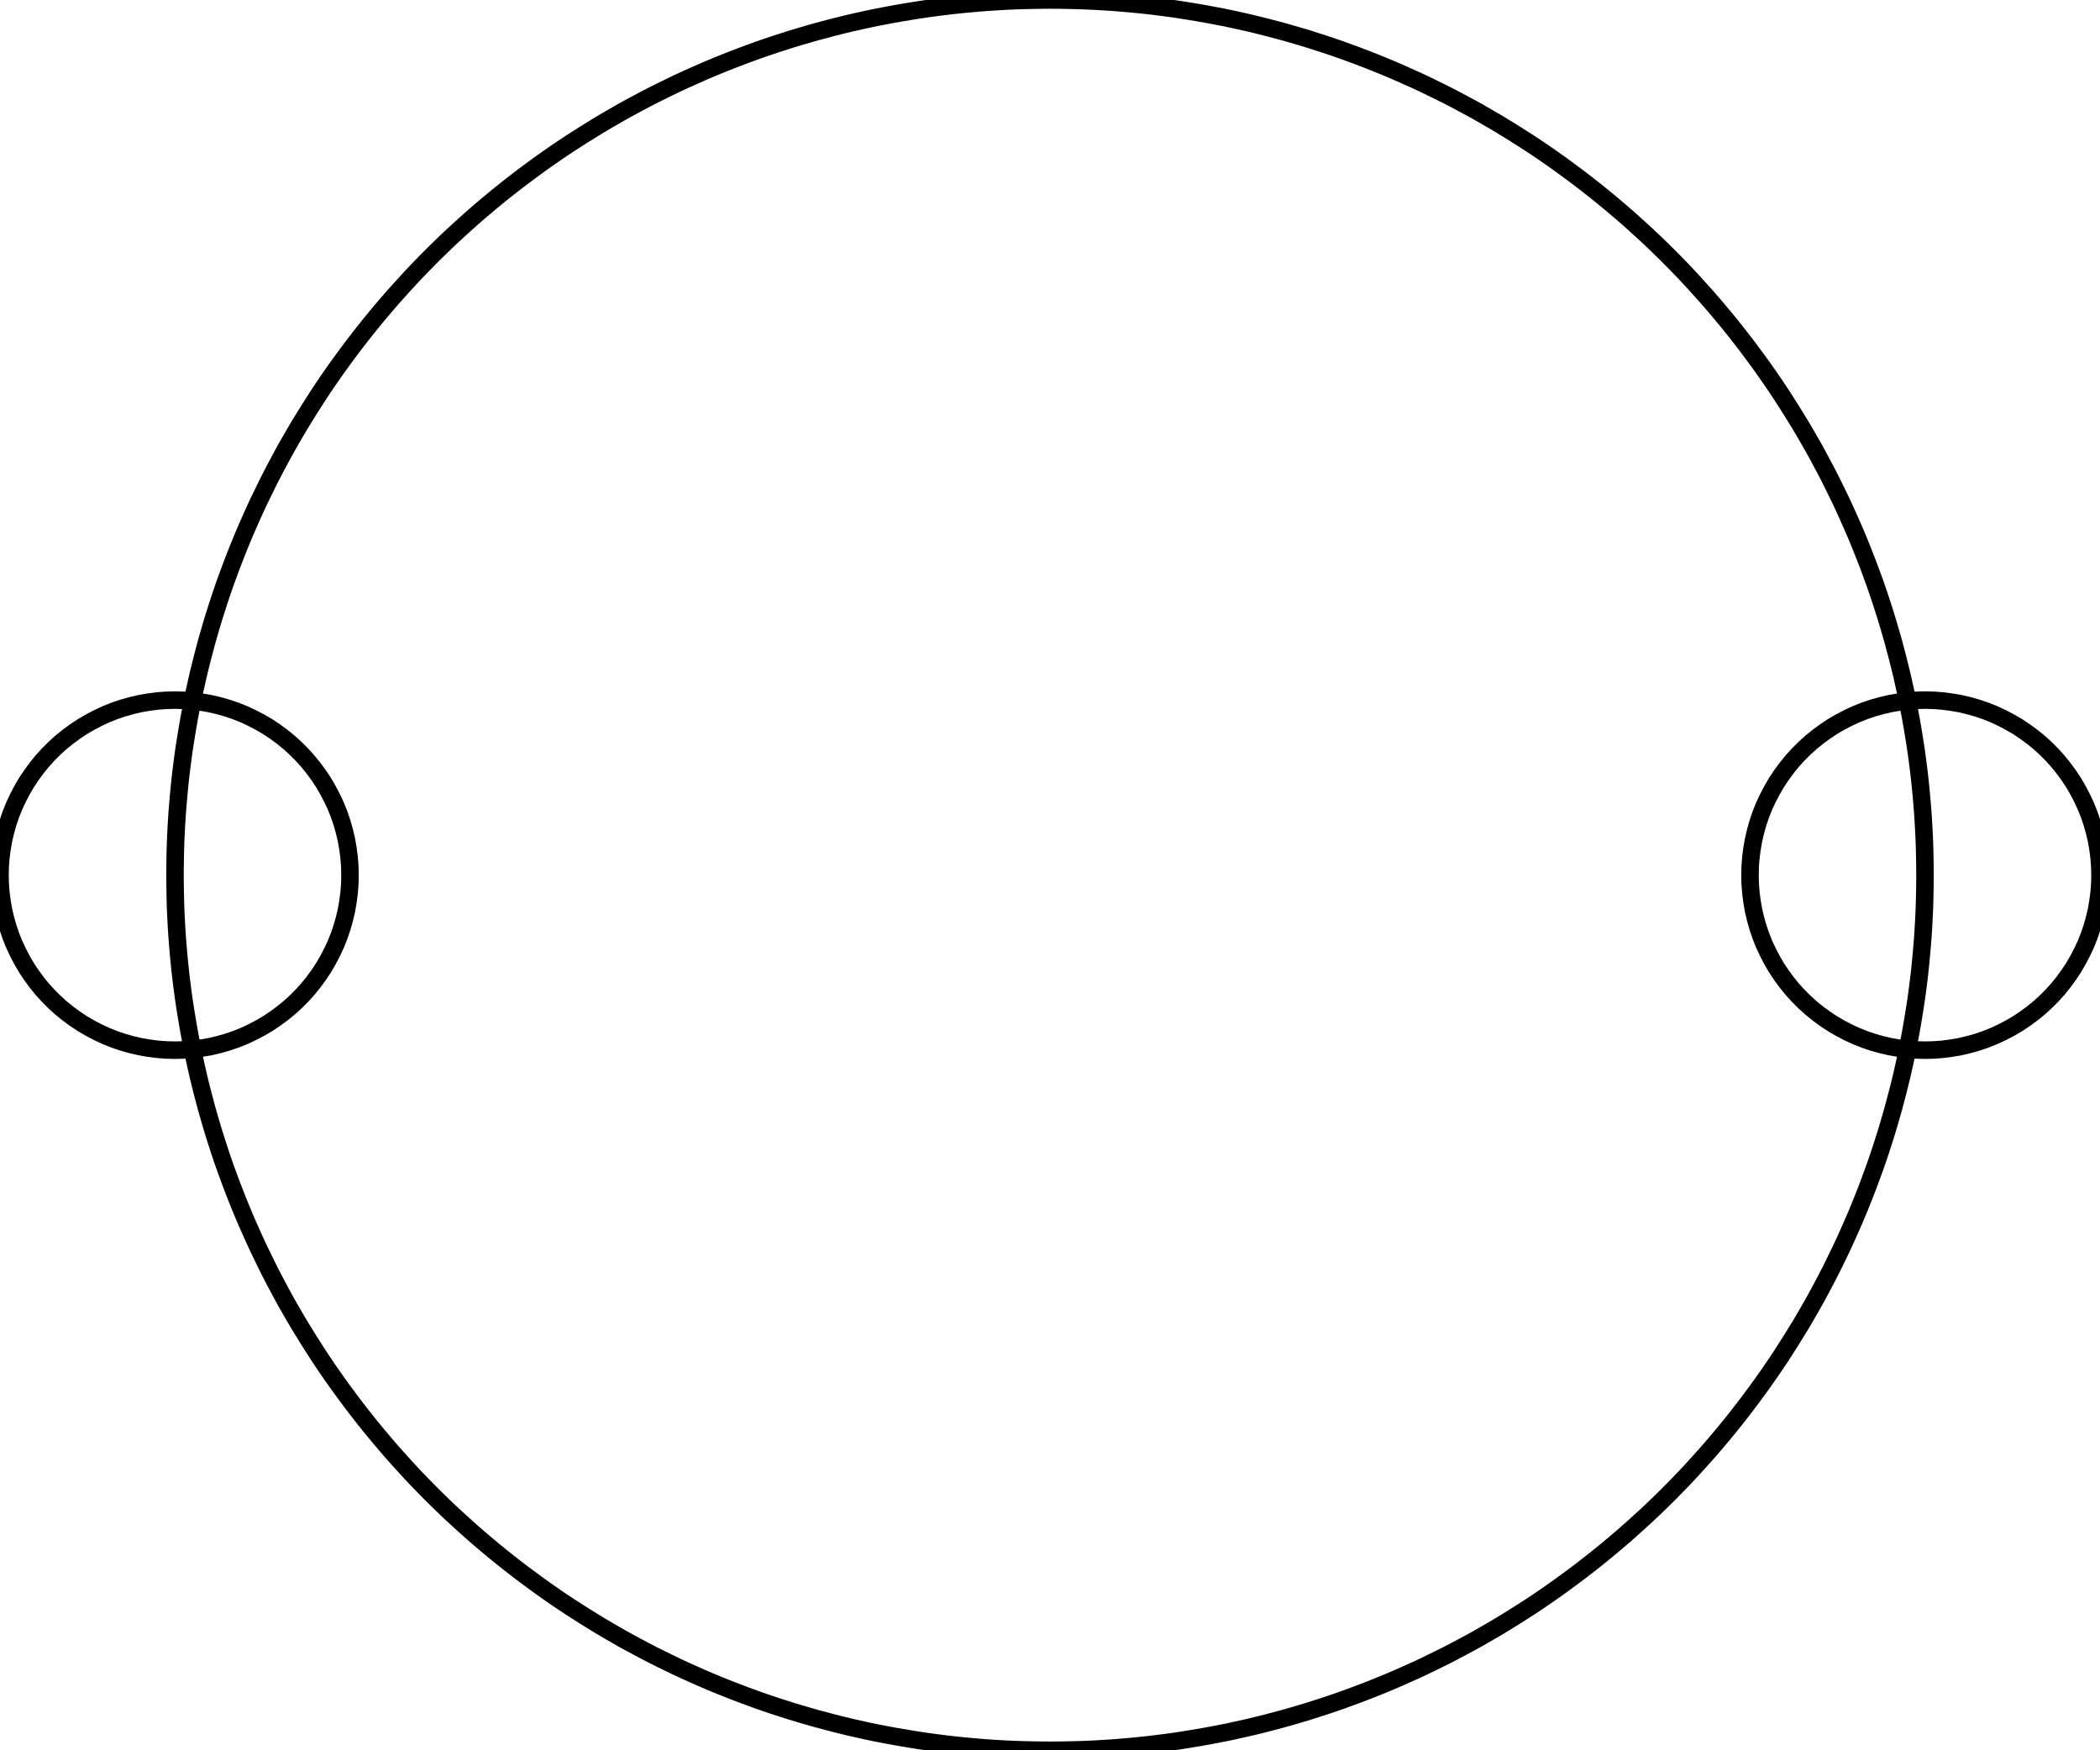<ns0:svg xmlns:ns0="http://www.w3.org/2000/svg" width="120pt" height="100pt" viewBox="0 0 120 100" version="1.1">
<ns0:g id="surface">
<ns0:rect x="0" y="0" width="120" height="100" style="fill:rgb(100%,100%,100%);fill-opacity:1;stroke:none;" />
<ns0:path style="fill:none;stroke-width:1;stroke-linecap:butt;stroke-linejoin:miter;stroke:rgb(0%,0%,0%);stroke-opacity:1;stroke-miterlimit:10;" d="M 110 50 L 109.996 49.5 L 109.988 49 L 109.977 48.5 L 109.961 48 L 109.938 47.5 L 109.91 47 L 109.879 46.5 L 109.84 46.004 L 109.797 45.504 L 109.75 45.004 L 109.699 44.508 L 109.641 44.012 L 109.578 43.516 L 109.512 43.02 L 109.438 42.523 L 109.359 42.031 L 109.277 41.535 L 109.191 41.043 L 109.098 40.551 L 109.004 40.062 L 108.902 39.57 L 108.684 38.594 L 108.566 38.109 L 108.445 37.625 L 108.188 36.656 L 108.051 36.176 L 107.91 35.695 L 107.766 35.215 L 107.613 34.738 L 107.461 34.266 L 107.301 33.789 L 107.137 33.316 L 106.793 32.379 L 106.613 31.91 L 106.43 31.445 L 106.242 30.98 L 106.051 30.52 L 105.852 30.059 L 105.648 29.602 L 105.445 29.148 L 105.234 28.691 L 104.797 27.793 L 104.574 27.344 L 104.344 26.898 L 104.109 26.457 L 103.875 26.02 L 103.633 25.578 L 103.133 24.711 L 102.879 24.281 L 102.355 23.43 L 101.816 22.586 L 101.539 22.168 L 101.258 21.754 L 100.973 21.344 L 100.684 20.934 L 100.391 20.531 L 100.094 20.129 L 99.793 19.727 L 99.488 19.332 L 99.18 18.938 L 98.867 18.547 L 98.551 18.16 L 98.23 17.777 L 97.906 17.395 L 97.578 17.016 L 97.246 16.645 L 96.91 16.273 L 96.57 15.902 L 96.23 15.539 L 95.883 15.18 L 95.531 14.82 L 95.18 14.469 L 94.82 14.117 L 94.461 13.77 L 94.098 13.43 L 93.727 13.09 L 93.355 12.754 L 92.984 12.422 L 92.605 12.094 L 92.223 11.77 L 91.84 11.449 L 91.453 11.133 L 91.062 10.82 L 90.668 10.512 L 90.273 10.207 L 89.871 9.906 L 89.469 9.609 L 89.066 9.316 L 88.656 9.027 L 88.246 8.742 L 87.832 8.461 L 87.414 8.184 L 86.57 7.645 L 85.719 7.121 L 85.289 6.867 L 84.422 6.367 L 83.98 6.125 L 83.543 5.891 L 83.102 5.656 L 82.656 5.426 L 82.207 5.203 L 81.309 4.766 L 80.852 4.555 L 80.398 4.352 L 79.941 4.148 L 79.48 3.949 L 79.02 3.758 L 78.555 3.57 L 78.09 3.387 L 77.621 3.207 L 76.684 2.863 L 76.211 2.699 L 75.734 2.539 L 75.262 2.387 L 74.785 2.234 L 74.305 2.09 L 73.824 1.949 L 73.344 1.812 L 72.375 1.555 L 71.891 1.434 L 71.406 1.316 L 70.43 1.098 L 69.938 0.996 L 69.449 0.902 L 68.957 0.809 L 68.465 0.723 L 67.969 0.641 L 67.477 0.562 L 66.98 0.488 L 66.484 0.422 L 65.988 0.359 L 65.492 0.301 L 64.996 0.25 L 64.496 0.203 L 63.996 0.16 L 63.5 0.121 L 63 0.09 L 62.5 0.062 L 62 0.039 L 61.5 0.023 L 61 0.012 L 60.5 0.004 L 60 0 L 59.5 0.004 L 59 0.012 L 58.5 0.023 L 58 0.039 L 57.5 0.062 L 57 0.09 L 56.5 0.121 L 56.004 0.16 L 55.504 0.203 L 55.004 0.25 L 54.508 0.301 L 54.012 0.359 L 53.516 0.422 L 53.02 0.488 L 52.523 0.562 L 52.031 0.641 L 51.535 0.723 L 51.043 0.809 L 50.551 0.902 L 50.062 0.996 L 49.57 1.098 L 48.594 1.316 L 48.109 1.434 L 47.625 1.555 L 46.656 1.812 L 46.176 1.949 L 45.695 2.09 L 45.215 2.234 L 44.738 2.387 L 44.266 2.539 L 43.789 2.699 L 43.316 2.863 L 42.379 3.207 L 41.91 3.387 L 41.445 3.57 L 40.98 3.758 L 40.52 3.949 L 40.059 4.148 L 39.602 4.352 L 39.148 4.555 L 38.691 4.766 L 37.793 5.203 L 37.344 5.426 L 36.898 5.656 L 36.457 5.891 L 36.02 6.125 L 35.578 6.367 L 34.711 6.867 L 34.281 7.121 L 33.43 7.645 L 32.586 8.184 L 32.168 8.461 L 31.754 8.742 L 31.344 9.027 L 30.934 9.316 L 30.531 9.609 L 30.129 9.906 L 29.727 10.207 L 29.332 10.512 L 28.938 10.82 L 28.547 11.133 L 28.16 11.449 L 27.777 11.77 L 27.395 12.094 L 27.016 12.422 L 26.645 12.754 L 26.273 13.09 L 25.902 13.43 L 25.539 13.77 L 25.18 14.117 L 24.82 14.469 L 24.469 14.82 L 24.117 15.18 L 23.77 15.539 L 23.43 15.902 L 23.09 16.273 L 22.754 16.645 L 22.422 17.016 L 22.094 17.395 L 21.77 17.777 L 21.449 18.16 L 21.133 18.547 L 20.82 18.938 L 20.512 19.332 L 20.207 19.727 L 19.906 20.129 L 19.609 20.531 L 19.316 20.934 L 19.027 21.344 L 18.742 21.754 L 18.461 22.168 L 18.184 22.586 L 17.645 23.43 L 17.121 24.281 L 16.867 24.711 L 16.367 25.578 L 16.125 26.02 L 15.891 26.457 L 15.656 26.898 L 15.426 27.344 L 15.203 27.793 L 14.766 28.691 L 14.555 29.148 L 14.352 29.602 L 14.148 30.059 L 13.949 30.52 L 13.758 30.98 L 13.57 31.445 L 13.387 31.91 L 13.207 32.379 L 12.863 33.316 L 12.699 33.789 L 12.539 34.266 L 12.387 34.738 L 12.234 35.215 L 12.09 35.695 L 11.949 36.176 L 11.812 36.656 L 11.555 37.625 L 11.434 38.109 L 11.316 38.594 L 11.098 39.57 L 10.996 40.062 L 10.902 40.551 L 10.809 41.043 L 10.723 41.535 L 10.641 42.031 L 10.562 42.523 L 10.488 43.02 L 10.422 43.516 L 10.359 44.012 L 10.301 44.508 L 10.25 45.004 L 10.203 45.504 L 10.16 46.004 L 10.121 46.5 L 10.09 47 L 10.062 47.5 L 10.039 48 L 10.023 48.5 L 10.012 49 L 10.004 49.5 L 10 50 L 10.004 50.5 L 10.012 51 L 10.023 51.5 L 10.039 52 L 10.062 52.5 L 10.09 53 L 10.121 53.5 L 10.16 53.996 L 10.203 54.496 L 10.25 54.996 L 10.301 55.492 L 10.359 55.988 L 10.422 56.484 L 10.488 56.98 L 10.562 57.477 L 10.641 57.969 L 10.723 58.465 L 10.809 58.957 L 10.902 59.449 L 10.996 59.938 L 11.098 60.43 L 11.316 61.406 L 11.434 61.891 L 11.555 62.375 L 11.812 63.344 L 11.949 63.824 L 12.09 64.305 L 12.234 64.785 L 12.387 65.262 L 12.539 65.734 L 12.699 66.211 L 12.863 66.684 L 13.207 67.621 L 13.387 68.09 L 13.57 68.555 L 13.758 69.02 L 13.949 69.48 L 14.148 69.941 L 14.352 70.398 L 14.555 70.852 L 14.766 71.309 L 15.203 72.207 L 15.426 72.656 L 15.656 73.102 L 15.891 73.543 L 16.125 73.98 L 16.367 74.422 L 16.867 75.289 L 17.121 75.719 L 17.645 76.57 L 18.184 77.414 L 18.461 77.832 L 18.742 78.246 L 19.027 78.656 L 19.316 79.066 L 19.609 79.469 L 19.906 79.871 L 20.207 80.273 L 20.512 80.668 L 20.82 81.062 L 21.133 81.453 L 21.449 81.84 L 21.77 82.223 L 22.094 82.605 L 22.422 82.984 L 22.754 83.355 L 23.09 83.727 L 23.43 84.098 L 23.77 84.461 L 24.117 84.82 L 24.469 85.18 L 24.82 85.531 L 25.18 85.883 L 25.539 86.23 L 25.902 86.57 L 26.273 86.91 L 26.645 87.246 L 27.016 87.578 L 27.395 87.906 L 27.777 88.23 L 28.16 88.551 L 28.547 88.867 L 28.938 89.18 L 29.332 89.488 L 29.727 89.793 L 30.129 90.094 L 30.531 90.391 L 30.934 90.684 L 31.344 90.973 L 31.754 91.258 L 32.168 91.539 L 32.586 91.816 L 33.43 92.355 L 34.281 92.879 L 34.711 93.133 L 35.578 93.633 L 36.02 93.875 L 36.457 94.109 L 36.898 94.344 L 37.344 94.574 L 37.793 94.797 L 38.691 95.234 L 39.148 95.445 L 39.602 95.648 L 40.059 95.852 L 40.52 96.051 L 40.98 96.242 L 41.445 96.43 L 41.91 96.613 L 42.379 96.793 L 43.316 97.137 L 43.789 97.301 L 44.266 97.461 L 44.738 97.613 L 45.215 97.766 L 45.695 97.91 L 46.176 98.051 L 46.656 98.188 L 47.625 98.445 L 48.109 98.566 L 48.594 98.684 L 49.57 98.902 L 50.062 99.004 L 50.551 99.098 L 51.043 99.191 L 51.535 99.277 L 52.031 99.359 L 52.523 99.438 L 53.02 99.512 L 53.516 99.578 L 54.012 99.641 L 54.508 99.699 L 55.004 99.75 L 55.504 99.797 L 56.004 99.84 L 56.5 99.879 L 57 99.91 L 57.5 99.938 L 58 99.961 L 58.5 99.977 L 59 99.988 L 59.5 99.996 L 60 100 L 60.5 99.996 L 61 99.988 L 61.5 99.977 L 62 99.961 L 62.5 99.938 L 63 99.91 L 63.5 99.879 L 63.996 99.84 L 64.496 99.797 L 64.996 99.75 L 65.492 99.699 L 65.988 99.641 L 66.484 99.578 L 66.98 99.512 L 67.477 99.438 L 67.969 99.359 L 68.465 99.277 L 68.957 99.191 L 69.449 99.098 L 69.938 99.004 L 70.43 98.902 L 71.406 98.684 L 71.891 98.566 L 72.375 98.445 L 73.344 98.188 L 73.824 98.051 L 74.305 97.91 L 74.785 97.766 L 75.262 97.613 L 75.734 97.461 L 76.211 97.301 L 76.684 97.137 L 77.621 96.793 L 78.09 96.613 L 78.555 96.43 L 79.02 96.242 L 79.48 96.051 L 79.941 95.852 L 80.398 95.648 L 80.852 95.445 L 81.309 95.234 L 82.207 94.797 L 82.656 94.574 L 83.102 94.344 L 83.543 94.109 L 83.98 93.875 L 84.422 93.633 L 85.289 93.133 L 85.719 92.879 L 86.57 92.355 L 87.414 91.816 L 87.832 91.539 L 88.246 91.258 L 88.656 90.973 L 89.066 90.684 L 89.469 90.391 L 89.871 90.094 L 90.273 89.793 L 90.668 89.488 L 91.062 89.18 L 91.453 88.867 L 91.84 88.551 L 92.223 88.23 L 92.605 87.906 L 92.984 87.578 L 93.355 87.246 L 93.727 86.91 L 94.098 86.57 L 94.461 86.23 L 94.82 85.883 L 95.18 85.531 L 95.531 85.18 L 95.883 84.82 L 96.23 84.461 L 96.57 84.098 L 96.91 83.727 L 97.246 83.355 L 97.578 82.984 L 97.906 82.605 L 98.23 82.223 L 98.551 81.84 L 98.867 81.453 L 99.18 81.062 L 99.488 80.668 L 99.793 80.273 L 100.094 79.871 L 100.391 79.469 L 100.684 79.066 L 100.973 78.656 L 101.258 78.246 L 101.539 77.832 L 101.816 77.414 L 102.355 76.57 L 102.879 75.719 L 103.133 75.289 L 103.633 74.422 L 103.875 73.98 L 104.109 73.543 L 104.344 73.102 L 104.574 72.656 L 104.797 72.207 L 105.234 71.309 L 105.445 70.852 L 105.648 70.398 L 105.852 69.941 L 106.051 69.48 L 106.242 69.02 L 106.43 68.555 L 106.613 68.09 L 106.793 67.621 L 107.137 66.684 L 107.301 66.211 L 107.461 65.734 L 107.613 65.262 L 107.766 64.785 L 107.91 64.305 L 108.051 63.824 L 108.188 63.344 L 108.445 62.375 L 108.566 61.891 L 108.684 61.406 L 108.902 60.43 L 109.004 59.938 L 109.098 59.449 L 109.191 58.957 L 109.277 58.465 L 109.359 57.969 L 109.438 57.477 L 109.512 56.98 L 109.578 56.484 L 109.641 55.988 L 109.699 55.492 L 109.75 54.996 L 109.797 54.496 L 109.84 53.996 L 109.879 53.5 L 109.91 53 L 109.938 52.5 L 109.961 52 L 109.977 51.5 L 109.988 51 L 109.996 50.5 Z M 110 50 " />
<ns0:path style="fill:none;stroke-width:1;stroke-linecap:butt;stroke-linejoin:miter;stroke:rgb(0%,0%,0%);stroke-opacity:1;stroke-miterlimit:10;" d="M 120 50 L 119.988 49.492 L 119.949 48.988 L 119.883 48.484 L 119.797 47.988 L 119.68 47.492 L 119.543 47.008 L 119.379 46.527 L 119.191 46.055 L 118.977 45.598 L 118.742 45.148 L 118.488 44.711 L 118.207 44.289 L 117.906 43.879 L 117.586 43.484 L 117.246 43.109 L 116.891 42.754 L 116.516 42.414 L 116.121 42.094 L 115.711 41.793 L 115.289 41.512 L 114.852 41.258 L 114.402 41.023 L 113.945 40.809 L 113.473 40.621 L 112.992 40.457 L 112.508 40.32 L 112.012 40.203 L 111.516 40.117 L 111.012 40.051 L 110.508 40.012 L 110 40 L 109.492 40.012 L 108.988 40.051 L 108.484 40.117 L 107.988 40.203 L 107.492 40.32 L 107.008 40.457 L 106.527 40.621 L 106.055 40.809 L 105.598 41.023 L 105.148 41.258 L 104.711 41.512 L 104.289 41.793 L 103.879 42.094 L 103.484 42.414 L 103.109 42.754 L 102.754 43.109 L 102.414 43.484 L 102.094 43.879 L 101.793 44.289 L 101.512 44.711 L 101.258 45.148 L 101.023 45.598 L 100.809 46.055 L 100.621 46.527 L 100.457 47.008 L 100.32 47.492 L 100.203 47.988 L 100.117 48.484 L 100.051 48.988 L 100.012 49.492 L 100 50 L 100.012 50.508 L 100.051 51.012 L 100.117 51.516 L 100.203 52.012 L 100.32 52.508 L 100.457 52.992 L 100.621 53.473 L 100.809 53.945 L 101.023 54.402 L 101.258 54.852 L 101.512 55.289 L 101.793 55.711 L 102.094 56.121 L 102.414 56.516 L 102.754 56.891 L 103.109 57.246 L 103.484 57.586 L 103.879 57.906 L 104.289 58.207 L 104.711 58.488 L 105.148 58.742 L 105.598 58.977 L 106.055 59.191 L 106.527 59.379 L 107.008 59.543 L 107.492 59.68 L 107.988 59.797 L 108.484 59.883 L 108.988 59.949 L 109.492 59.988 L 110 60 L 110.508 59.988 L 111.012 59.949 L 111.516 59.883 L 112.012 59.797 L 112.508 59.68 L 112.992 59.543 L 113.473 59.379 L 113.945 59.191 L 114.402 58.977 L 114.852 58.742 L 115.289 58.488 L 115.711 58.207 L 116.121 57.906 L 116.516 57.586 L 116.891 57.246 L 117.246 56.891 L 117.586 56.516 L 117.906 56.121 L 118.207 55.711 L 118.488 55.289 L 118.742 54.852 L 118.977 54.402 L 119.191 53.945 L 119.379 53.473 L 119.543 52.992 L 119.68 52.508 L 119.797 52.012 L 119.883 51.516 L 119.949 51.012 L 119.988 50.508 Z M 120 50 " />
<ns0:path style="fill:none;stroke-width:1;stroke-linecap:butt;stroke-linejoin:miter;stroke:rgb(0%,0%,0%);stroke-opacity:1;stroke-miterlimit:10;" d="M 20 50 L 19.988 49.492 L 19.949 48.988 L 19.883 48.484 L 19.797 47.988 L 19.68 47.492 L 19.543 47.008 L 19.379 46.527 L 19.191 46.055 L 18.977 45.598 L 18.742 45.148 L 18.488 44.711 L 18.207 44.289 L 17.906 43.879 L 17.586 43.484 L 17.246 43.109 L 16.891 42.754 L 16.516 42.414 L 16.121 42.094 L 15.711 41.793 L 15.289 41.512 L 14.852 41.258 L 14.402 41.023 L 13.945 40.809 L 13.473 40.621 L 12.992 40.457 L 12.508 40.32 L 12.012 40.203 L 11.516 40.117 L 11.012 40.051 L 10.508 40.012 L 10 40 L 9.492 40.012 L 8.988 40.051 L 8.484 40.117 L 7.988 40.203 L 7.492 40.32 L 7.008 40.457 L 6.527 40.621 L 6.055 40.809 L 5.598 41.023 L 5.148 41.258 L 4.711 41.512 L 4.289 41.793 L 3.879 42.094 L 3.484 42.414 L 3.109 42.754 L 2.754 43.109 L 2.414 43.484 L 2.094 43.879 L 1.793 44.289 L 1.512 44.711 L 1.258 45.148 L 1.023 45.598 L 0.809 46.055 L 0.621 46.527 L 0.457 47.008 L 0.32 47.492 L 0.203 47.988 L 0.117 48.484 L 0.051 48.988 L 0.012 49.492 L 0 50 L 0.012 50.508 L 0.051 51.012 L 0.117 51.516 L 0.203 52.012 L 0.32 52.508 L 0.457 52.992 L 0.621 53.473 L 0.809 53.945 L 1.023 54.402 L 1.258 54.852 L 1.512 55.289 L 1.793 55.711 L 2.094 56.121 L 2.414 56.516 L 2.754 56.891 L 3.109 57.246 L 3.484 57.586 L 3.879 57.906 L 4.289 58.207 L 4.711 58.488 L 5.148 58.742 L 5.598 58.977 L 6.055 59.191 L 6.527 59.379 L 7.008 59.543 L 7.492 59.68 L 7.988 59.797 L 8.484 59.883 L 8.988 59.949 L 9.492 59.988 L 10 60 L 10.508 59.988 L 11.012 59.949 L 11.516 59.883 L 12.012 59.797 L 12.508 59.68 L 12.992 59.543 L 13.473 59.379 L 13.945 59.191 L 14.402 58.977 L 14.852 58.742 L 15.289 58.488 L 15.711 58.207 L 16.121 57.906 L 16.516 57.586 L 16.891 57.246 L 17.246 56.891 L 17.586 56.516 L 17.906 56.121 L 18.207 55.711 L 18.488 55.289 L 18.742 54.852 L 18.977 54.402 L 19.191 53.945 L 19.379 53.473 L 19.543 52.992 L 19.68 52.508 L 19.797 52.012 L 19.883 51.516 L 19.949 51.012 L 19.988 50.508 Z M 20 50 " />
</ns0:g>
</ns0:svg>